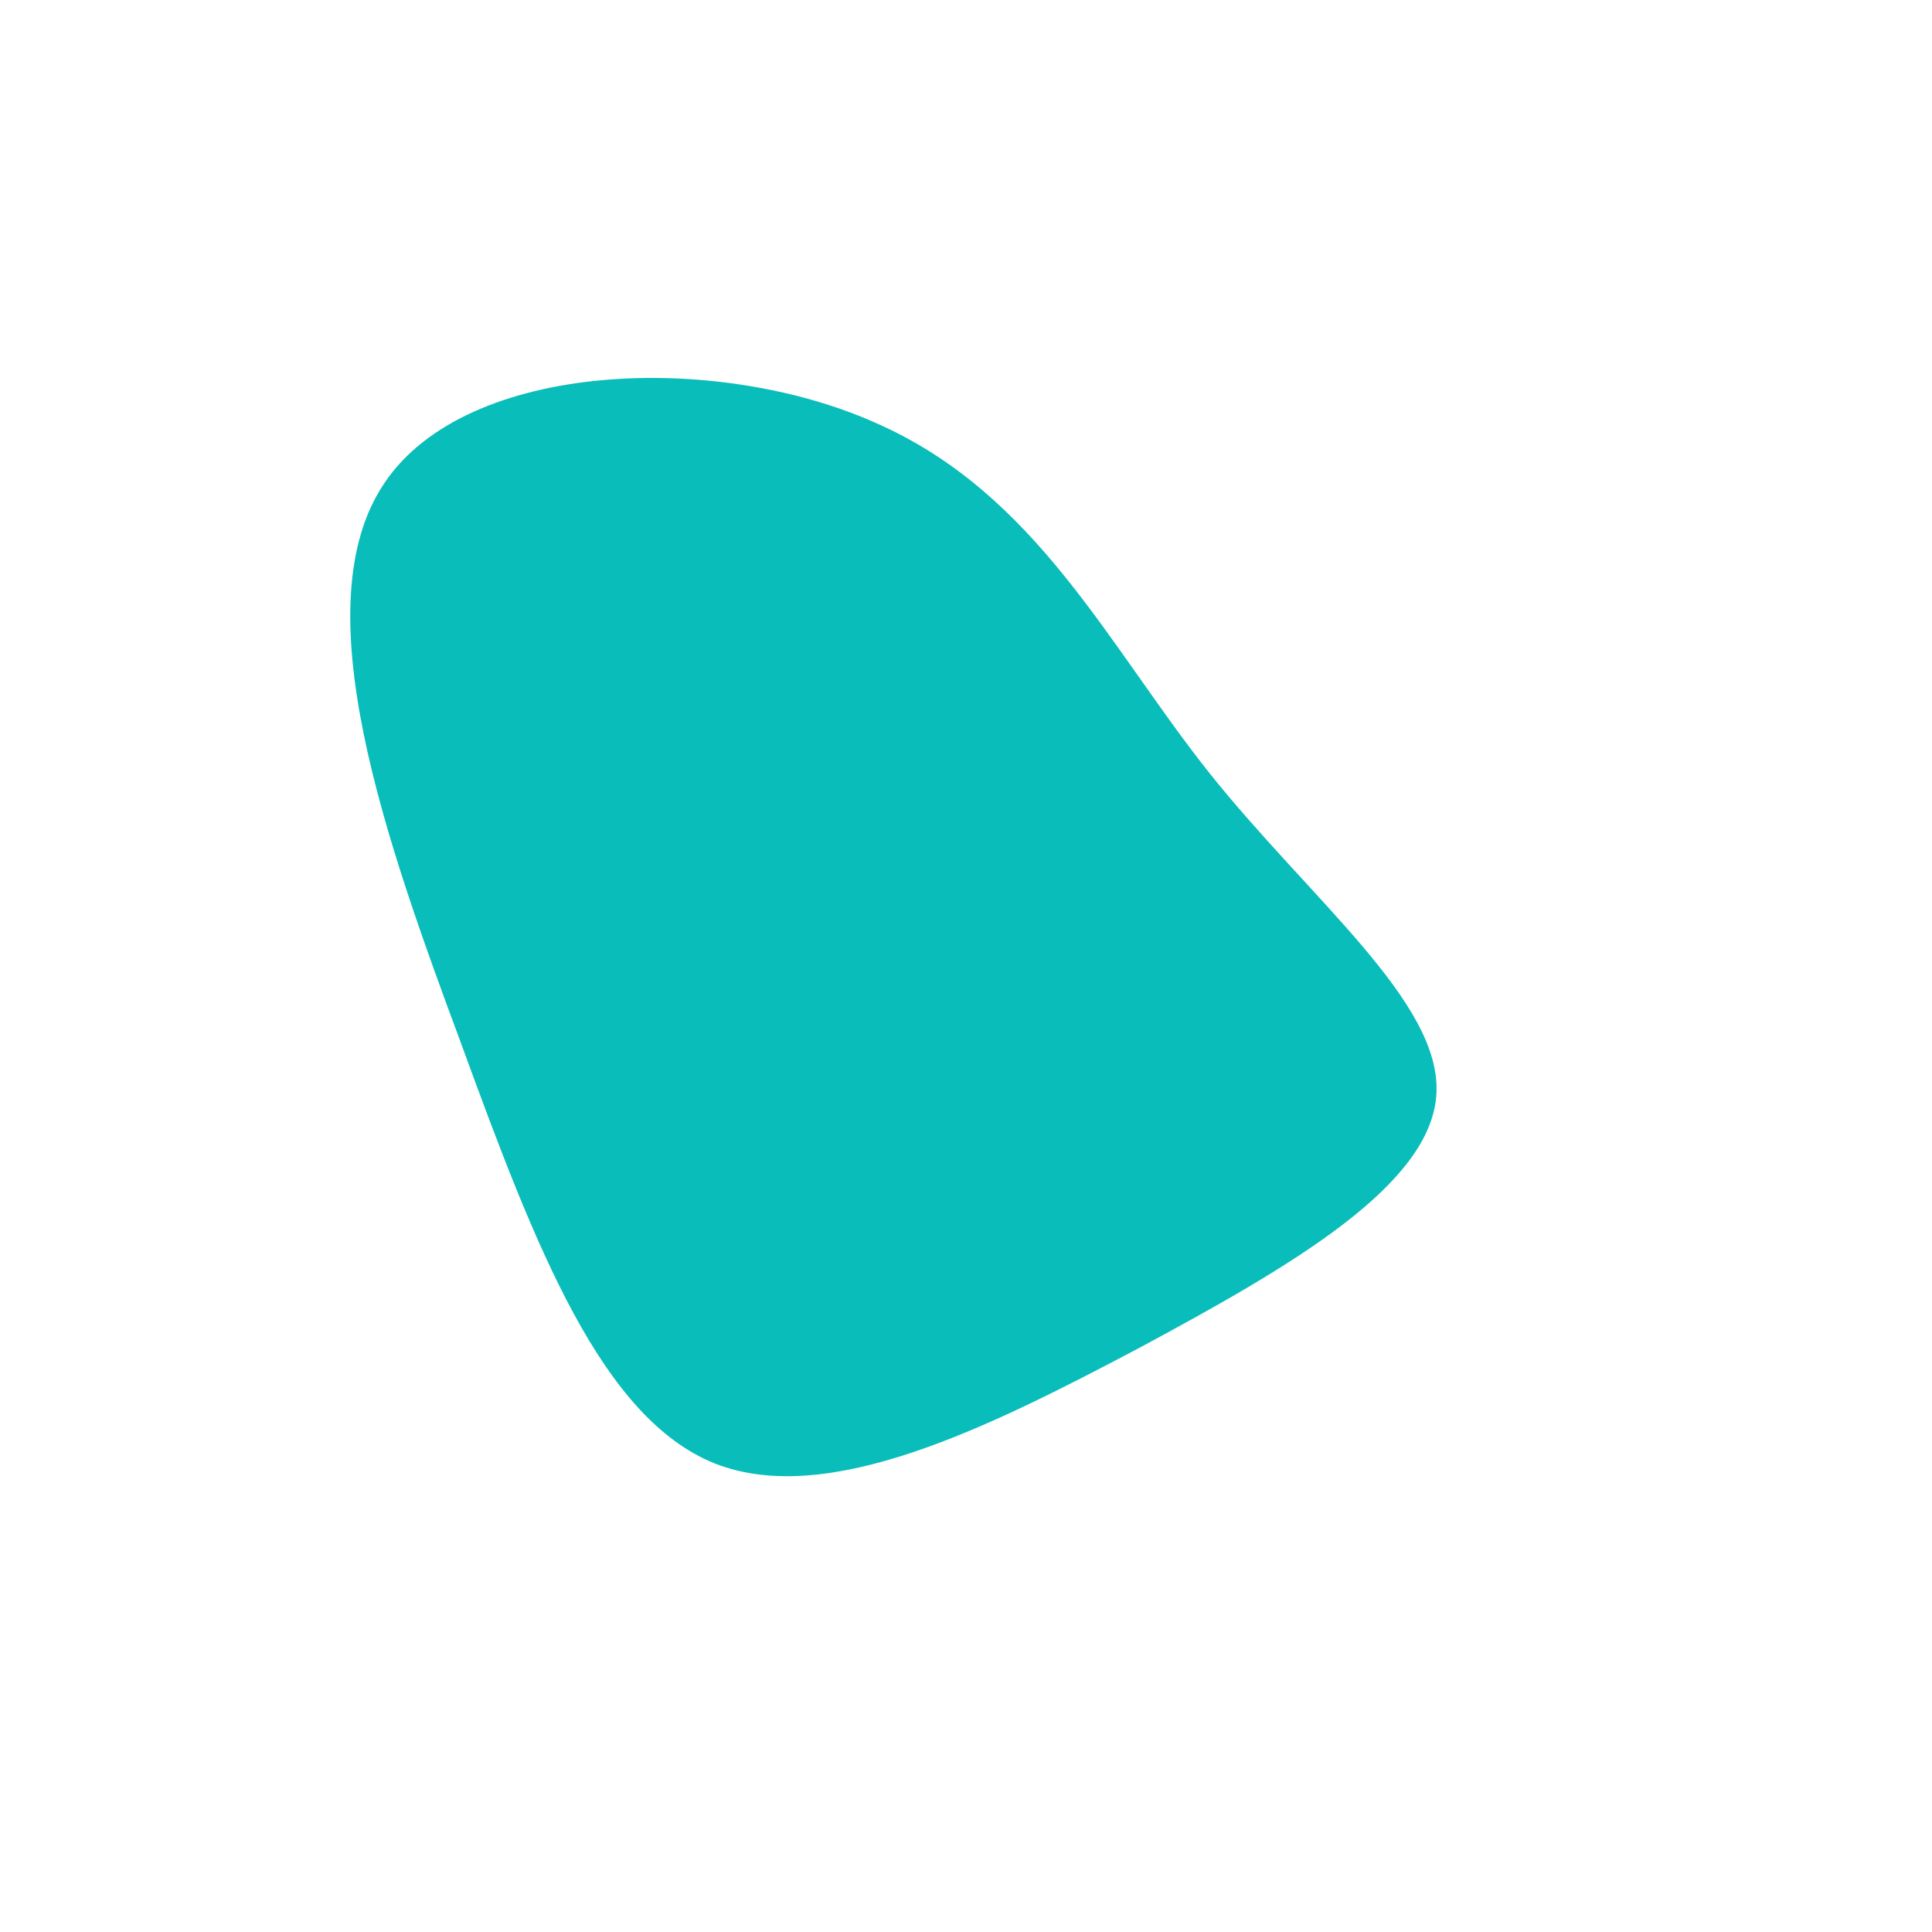 <?xml version="1.0" standalone="no"?>
<svg viewBox="0 0 200 200" xmlns="http://www.w3.org/2000/svg">
  <path fill="#08BDBA" d="M25.1,-20.1C35.6,-6.9,49.2,3.7,48.7,13.2C48.2,22.7,33.6,31.1,18,39.5C2.3,47.8,-14.3,56.1,-26,51.5C-37.7,46.8,-44.5,29.3,-52.2,8.2C-60,-12.8,-68.8,-37.3,-60.2,-50C-51.7,-62.7,-25.8,-63.6,-9.3,-56.2C7.3,-48.9,14.7,-33.2,25.1,-20.1Z" transform="translate(100 100)" />
</svg>
